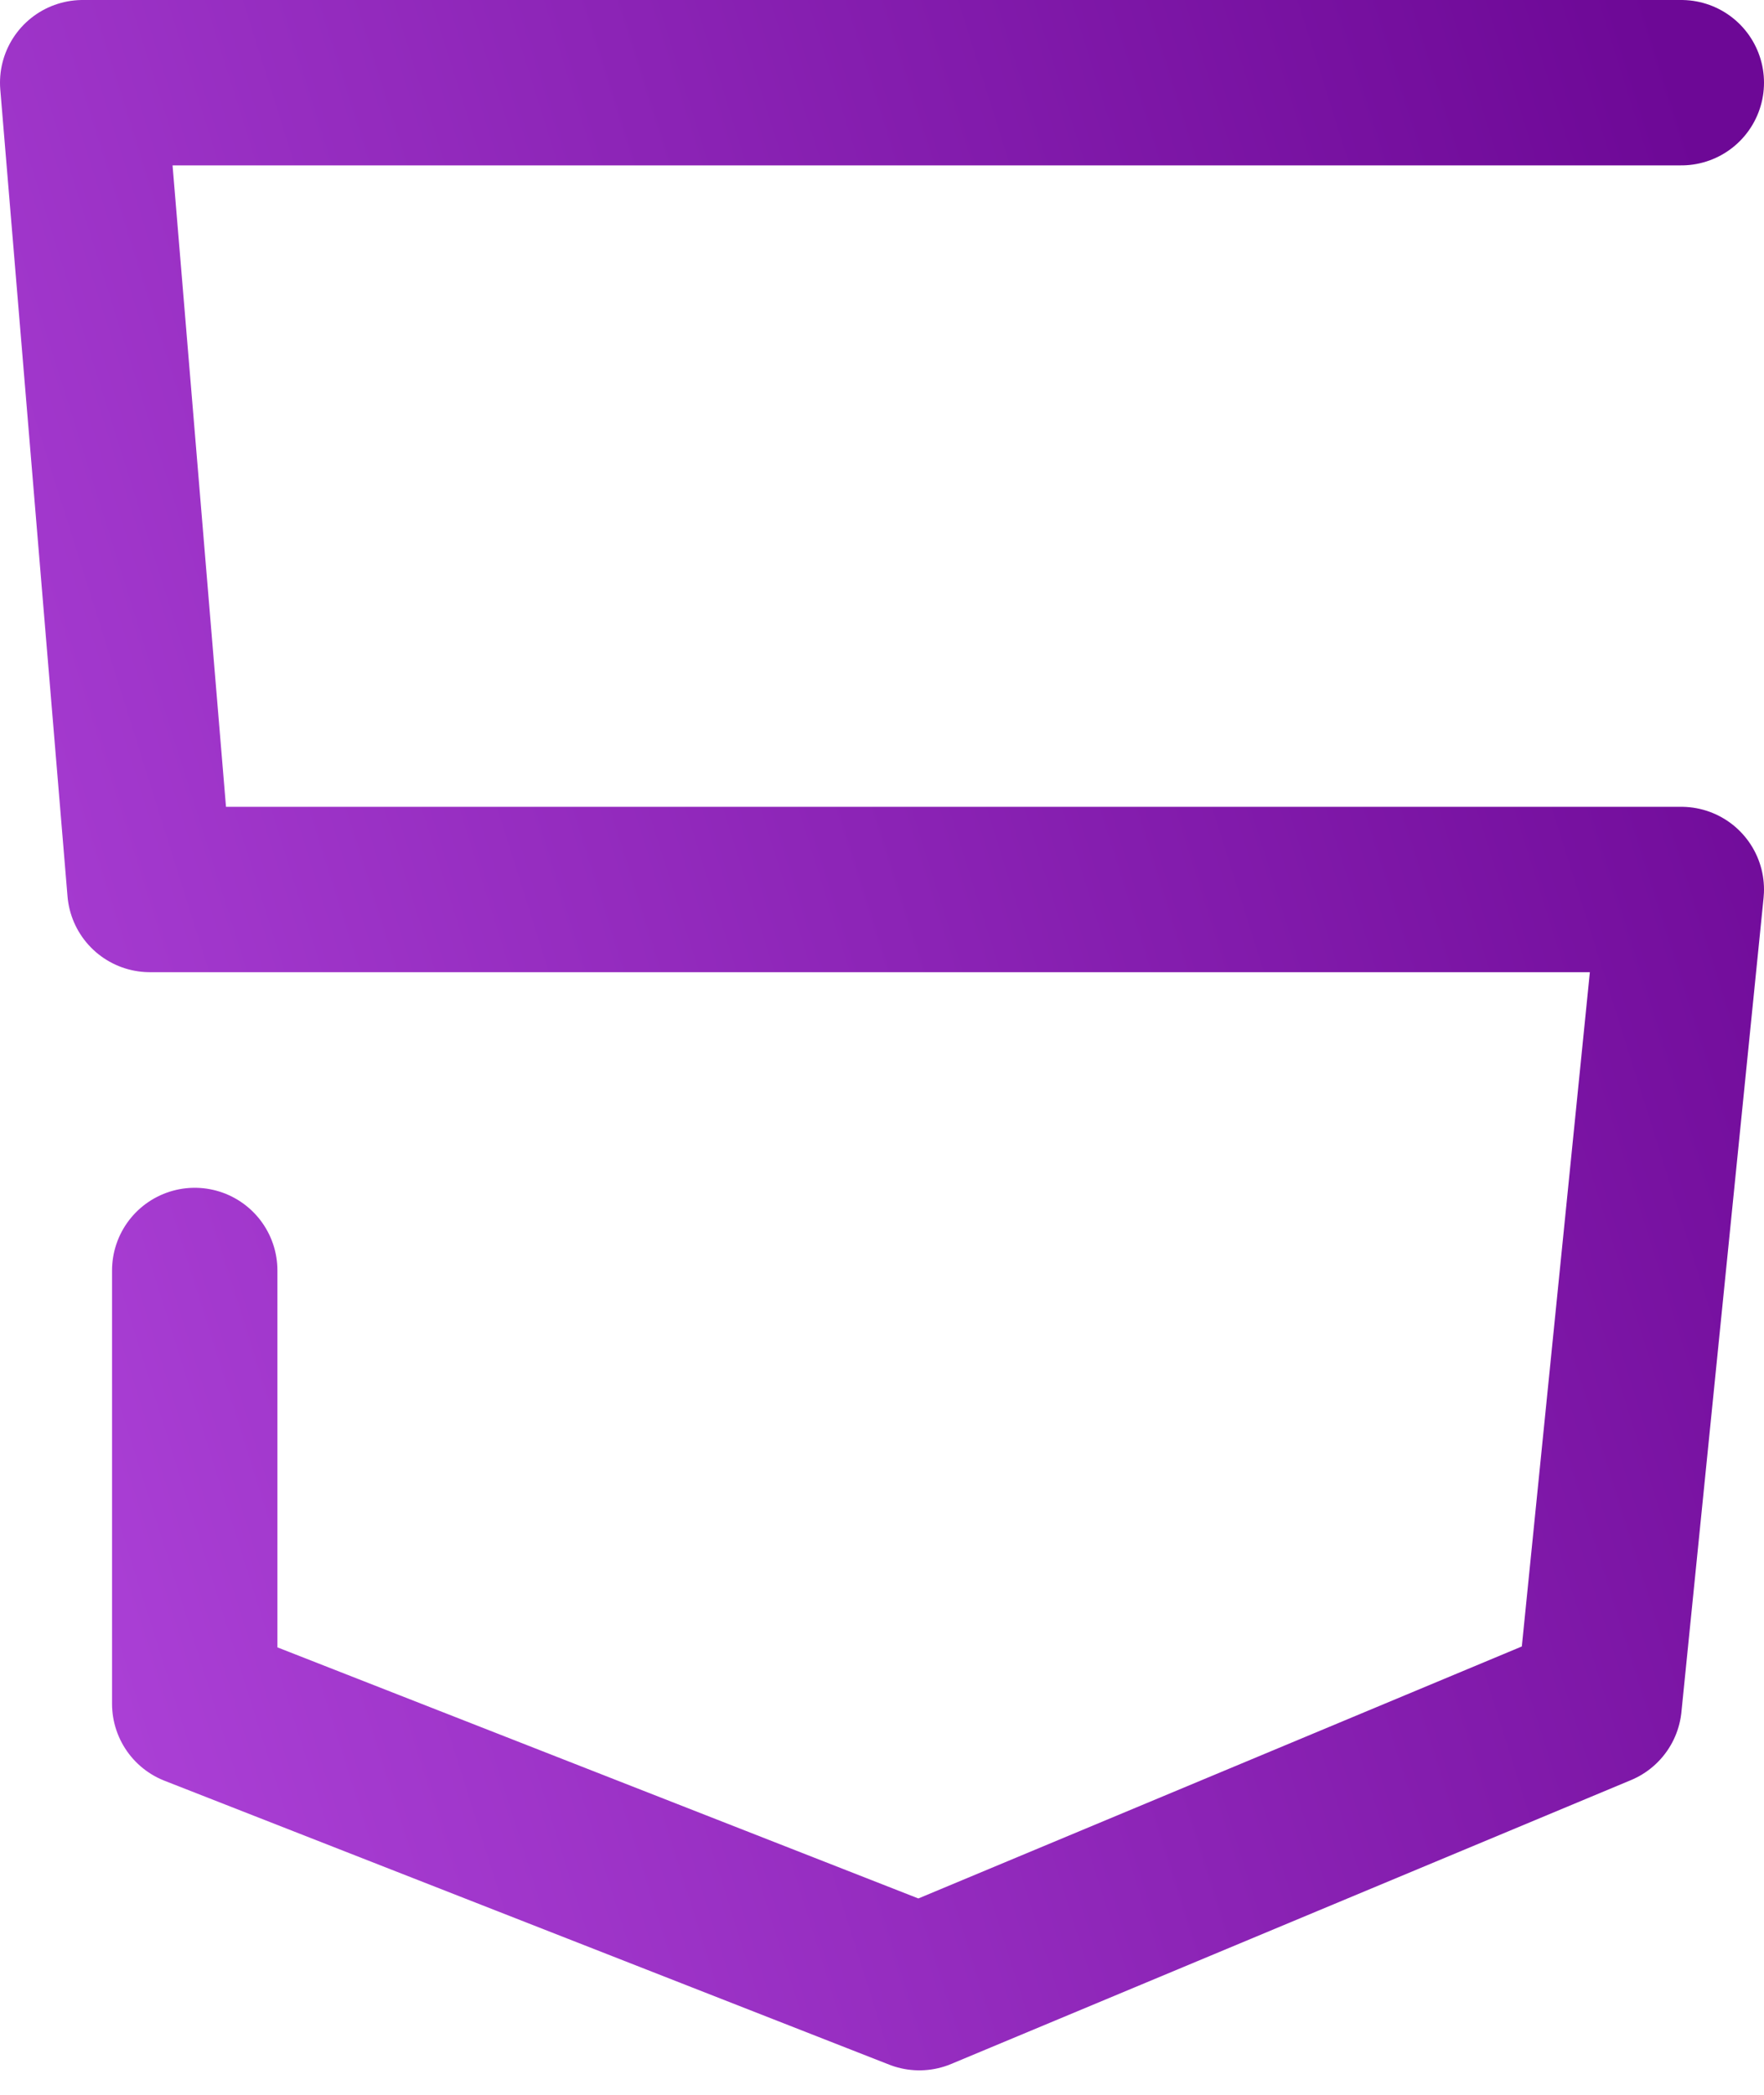 <svg width="64" height="76" viewBox="0 0 64 76" fill="none" xmlns="http://www.w3.org/2000/svg">
<path d="M61 3H3L5.439 32.271H61L58.019 61.813L33.355 72.112L7.065 61.813V46.093" stroke="url(#paint0_linear_144_2233)" stroke-width="6" stroke-linecap="round" stroke-linejoin="round"/>
<defs>
<linearGradient id="paint0_linear_144_2233" x1="61" y1="3" x2="-8.644" y2="24.917" gradientUnits="userSpaceOnUse">
<stop stop-color="#6D0896"/>
<stop offset="1" stop-color="#AB40D6"/>
</linearGradient>
</defs>
</svg>

